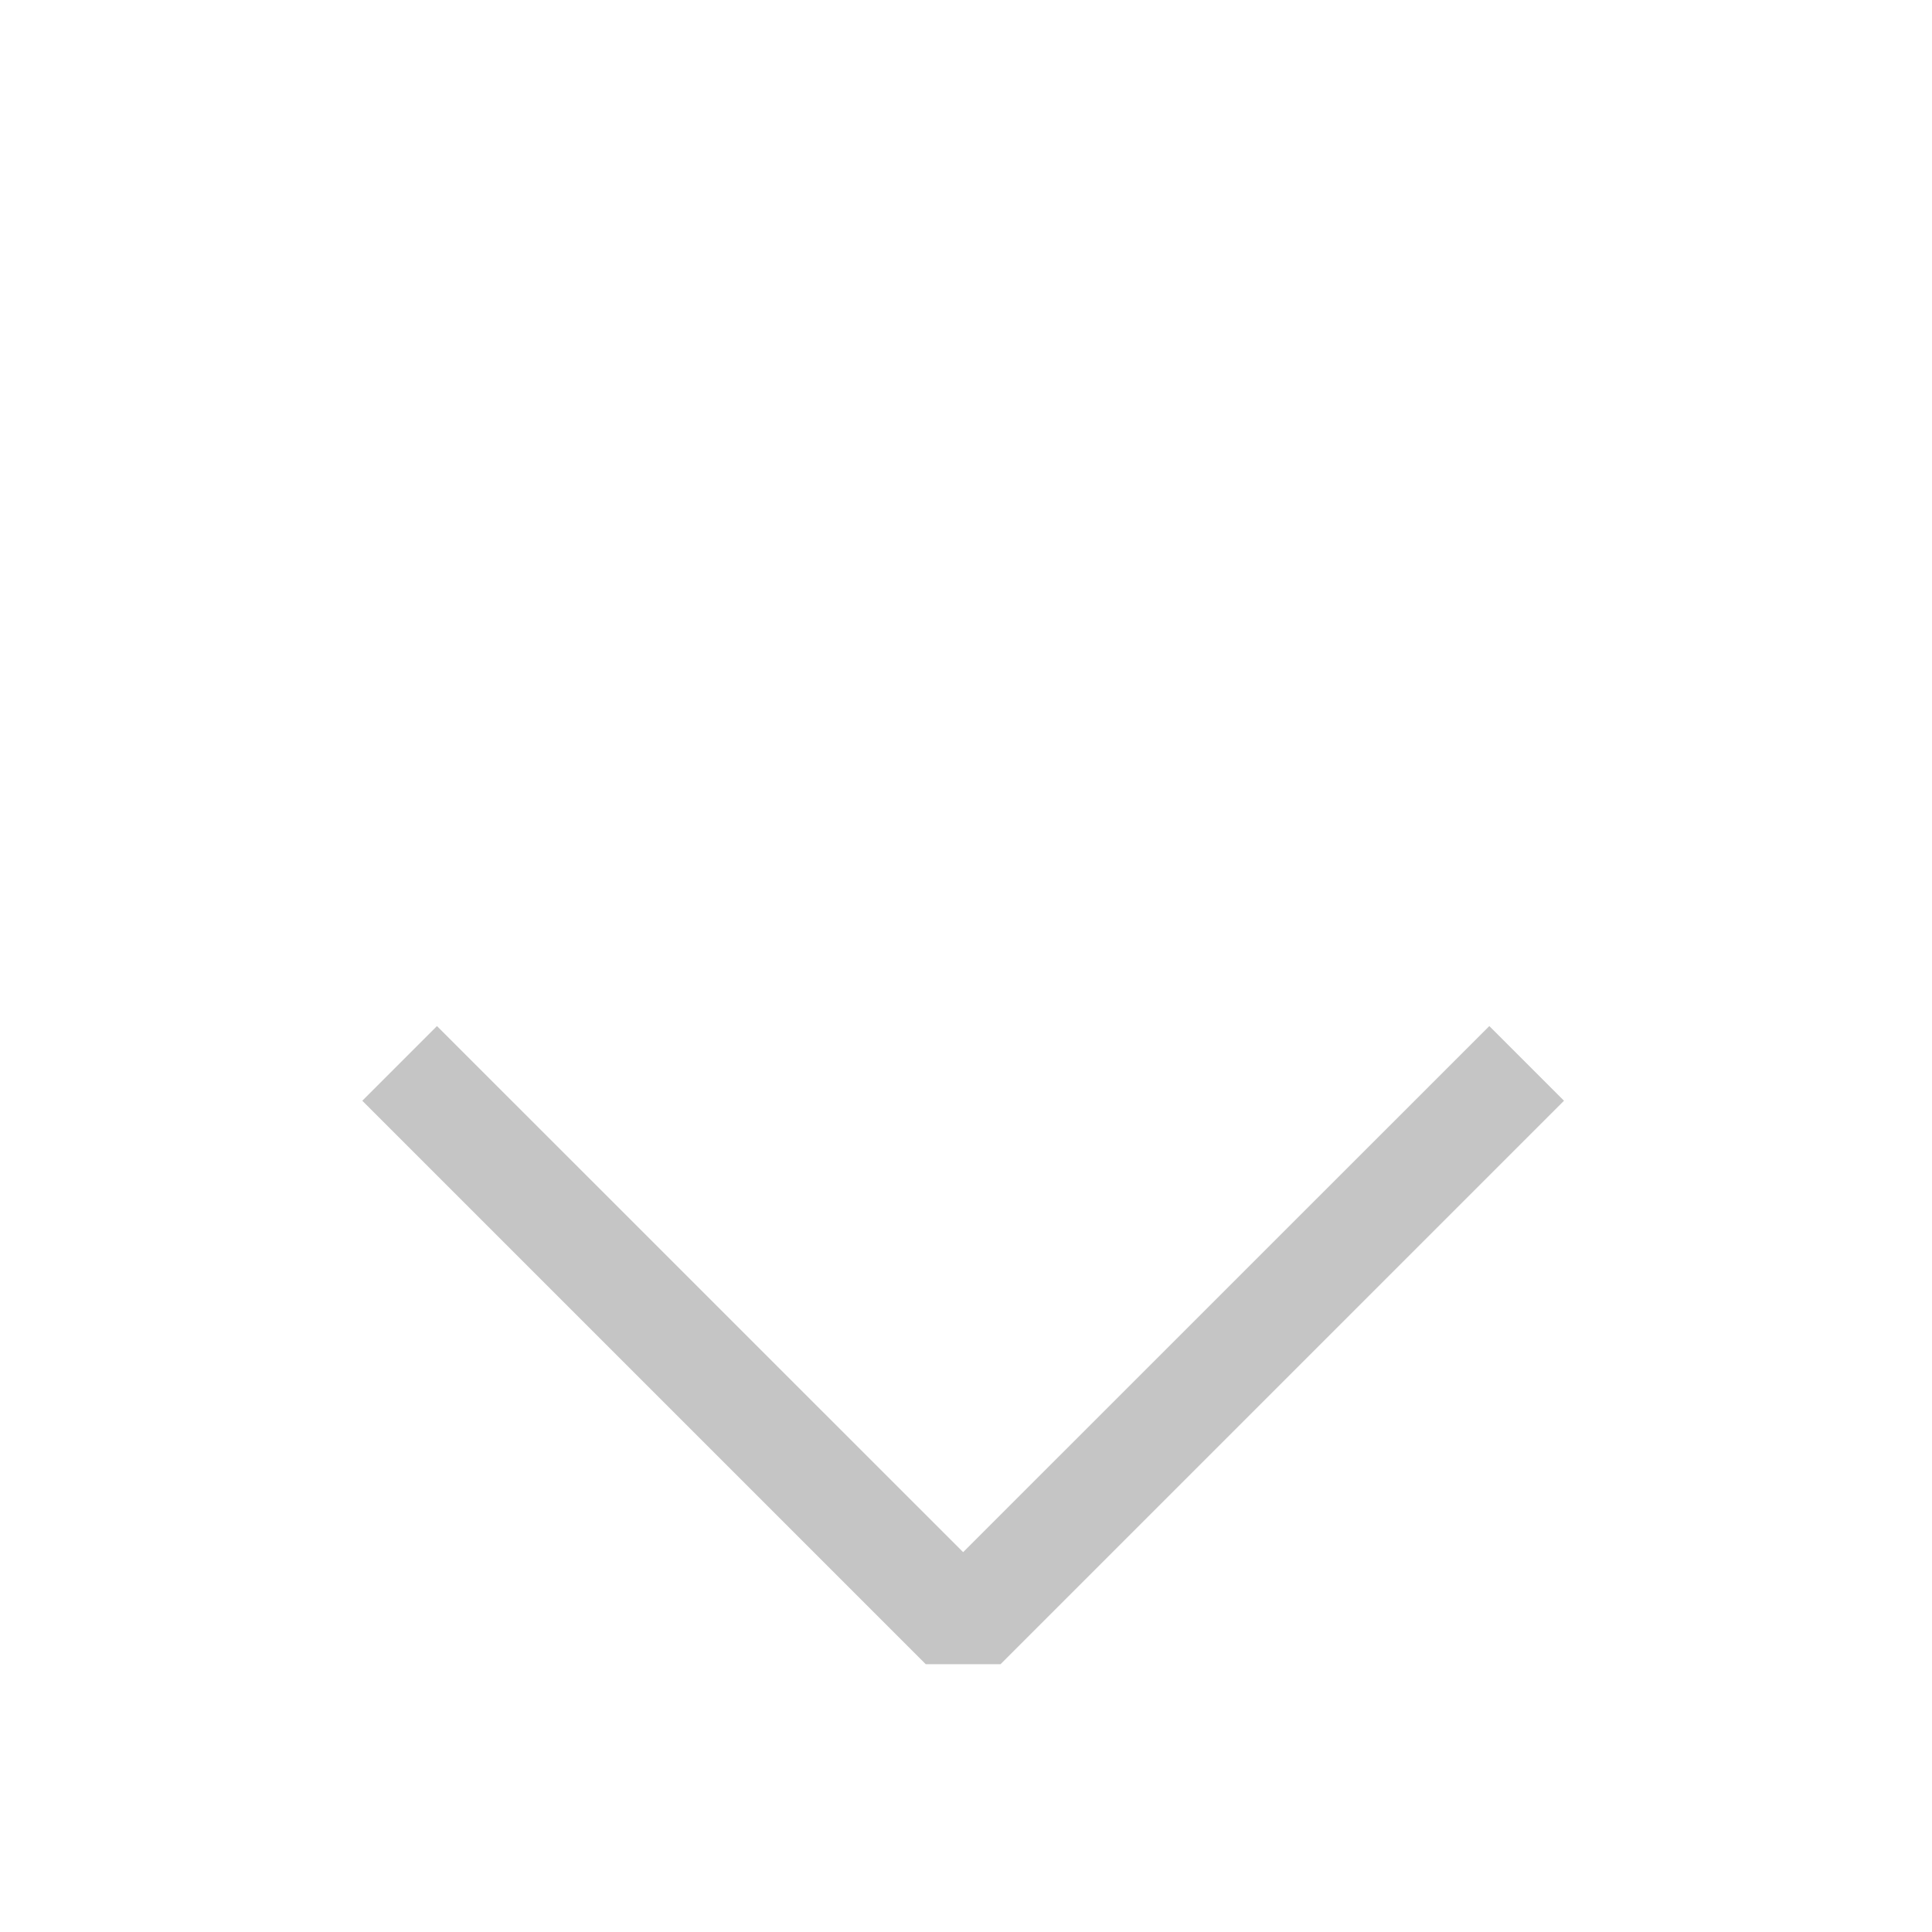 <svg width="23" height="23" viewBox="0 0 23 23" fill="none" xmlns="http://www.w3.org/2000/svg">
<g clip-path="url(#clip0_33_190)">
<g filter="url(#filter0_d_33_190)">
<path fill-rule="evenodd" clip-rule="evenodd" d="M11.466 14.478L17.73 8.215L18.619 9.104L11.911 15.812L11.021 15.812L4.313 9.104L5.202 8.215L11.466 14.478Z" fill="#C5C5C5"/>
</g>
</g>
<defs>
<filter id="filter0_d_33_190" x="0.313" y="8.215" width="22.306" height="15.598" filterUnits="userSpaceOnUse" color-interpolation-filters="sRGB">
<feFlood flood-opacity="0" result="BackgroundImageFix"/>
<feColorMatrix in="SourceAlpha" type="matrix" values="0 0 0 0 0 0 0 0 0 0 0 0 0 0 0 0 0 0 127 0" result="hardAlpha"/>
<feOffset dy="4"/>
<feGaussianBlur stdDeviation="2"/>
<feComposite in2="hardAlpha" operator="out"/>
<feColorMatrix type="matrix" values="0 0 0 0 0 0 0 0 0 0 0 0 0 0 0 0 0 0 0.25 0"/>
<feBlend mode="normal" in2="BackgroundImageFix" result="effect1_dropShadow_33_190"/>
<feBlend mode="normal" in="SourceGraphic" in2="effect1_dropShadow_33_190" result="shape"/>
</filter>
<clipPath id="clip0_33_190">
<rect width="23" height="23" fill="white" transform="translate(23 23) rotate(-180)"/>
</clipPath>
</defs>
</svg>
